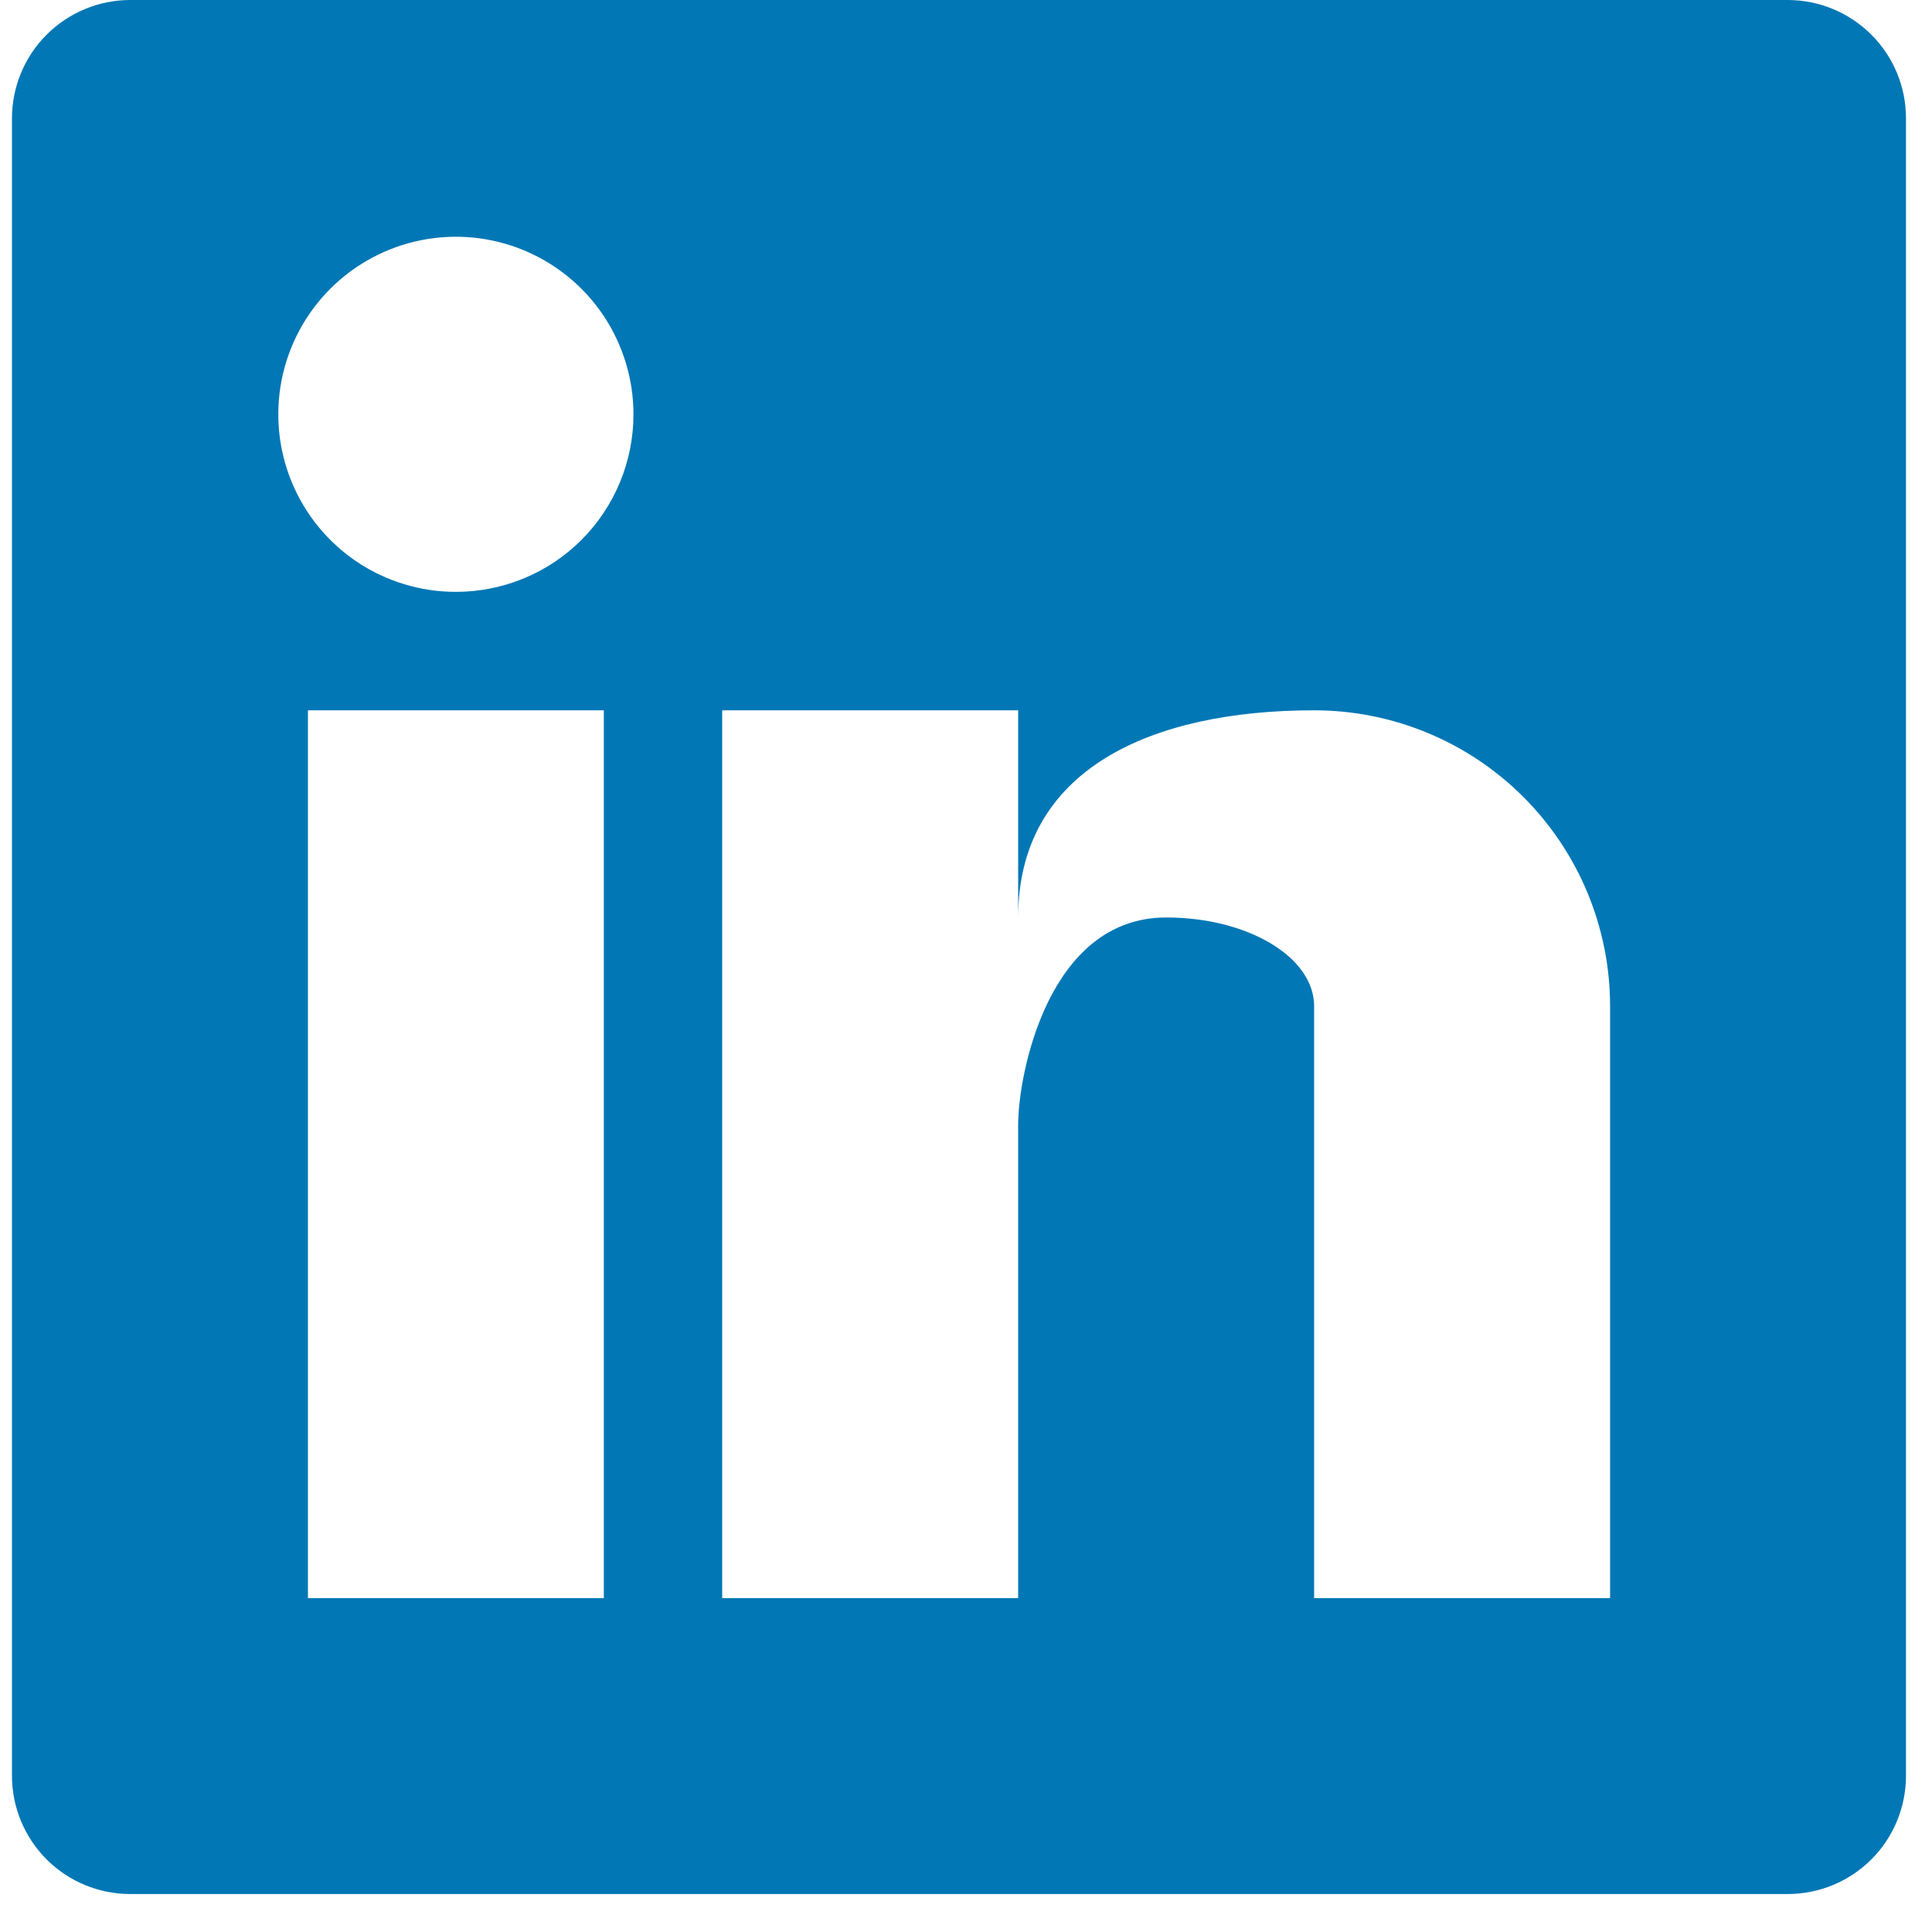 <svg width="26" height="26" viewBox="0 0 26 26" fill="none" xmlns="http://www.w3.org/2000/svg">
<path d="M24.057 0H1.754C1.331 0 0.926 0.168 0.627 0.467C0.329 0.765 0.161 1.171 0.161 1.593V23.896C0.161 24.319 0.329 24.724 0.627 25.023C0.926 25.322 1.331 25.489 1.754 25.489H24.057C24.48 25.489 24.885 25.322 25.184 25.023C25.483 24.724 25.65 24.319 25.65 23.896V1.593C25.65 1.171 25.483 0.765 25.184 0.467C24.885 0.168 24.48 0 24.057 0ZM8.126 21.507H4.144V9.559H8.126V21.507ZM6.135 7.965C5.662 7.965 5.2 7.825 4.807 7.563C4.414 7.3 4.108 6.927 3.927 6.49C3.746 6.054 3.699 5.573 3.791 5.11C3.883 4.646 4.111 4.22 4.445 3.886C4.779 3.552 5.205 3.324 5.669 3.232C6.132 3.14 6.613 3.187 7.049 3.368C7.486 3.549 7.859 3.855 8.122 4.248C8.384 4.641 8.525 5.103 8.525 5.576C8.525 6.21 8.273 6.817 7.825 7.266C7.377 7.714 6.769 7.965 6.135 7.965ZM21.668 21.507H17.685V13.541C17.685 12.88 16.793 12.347 15.694 12.347C14.1 12.347 13.702 14.473 13.702 15.134V21.507H9.719V9.559H13.702V12.347C13.702 10.355 15.486 9.559 17.685 9.559C18.741 9.559 19.754 9.978 20.501 10.725C21.248 11.472 21.668 12.485 21.668 13.541V21.507Z" fill="#0177B5"/>
</svg>
